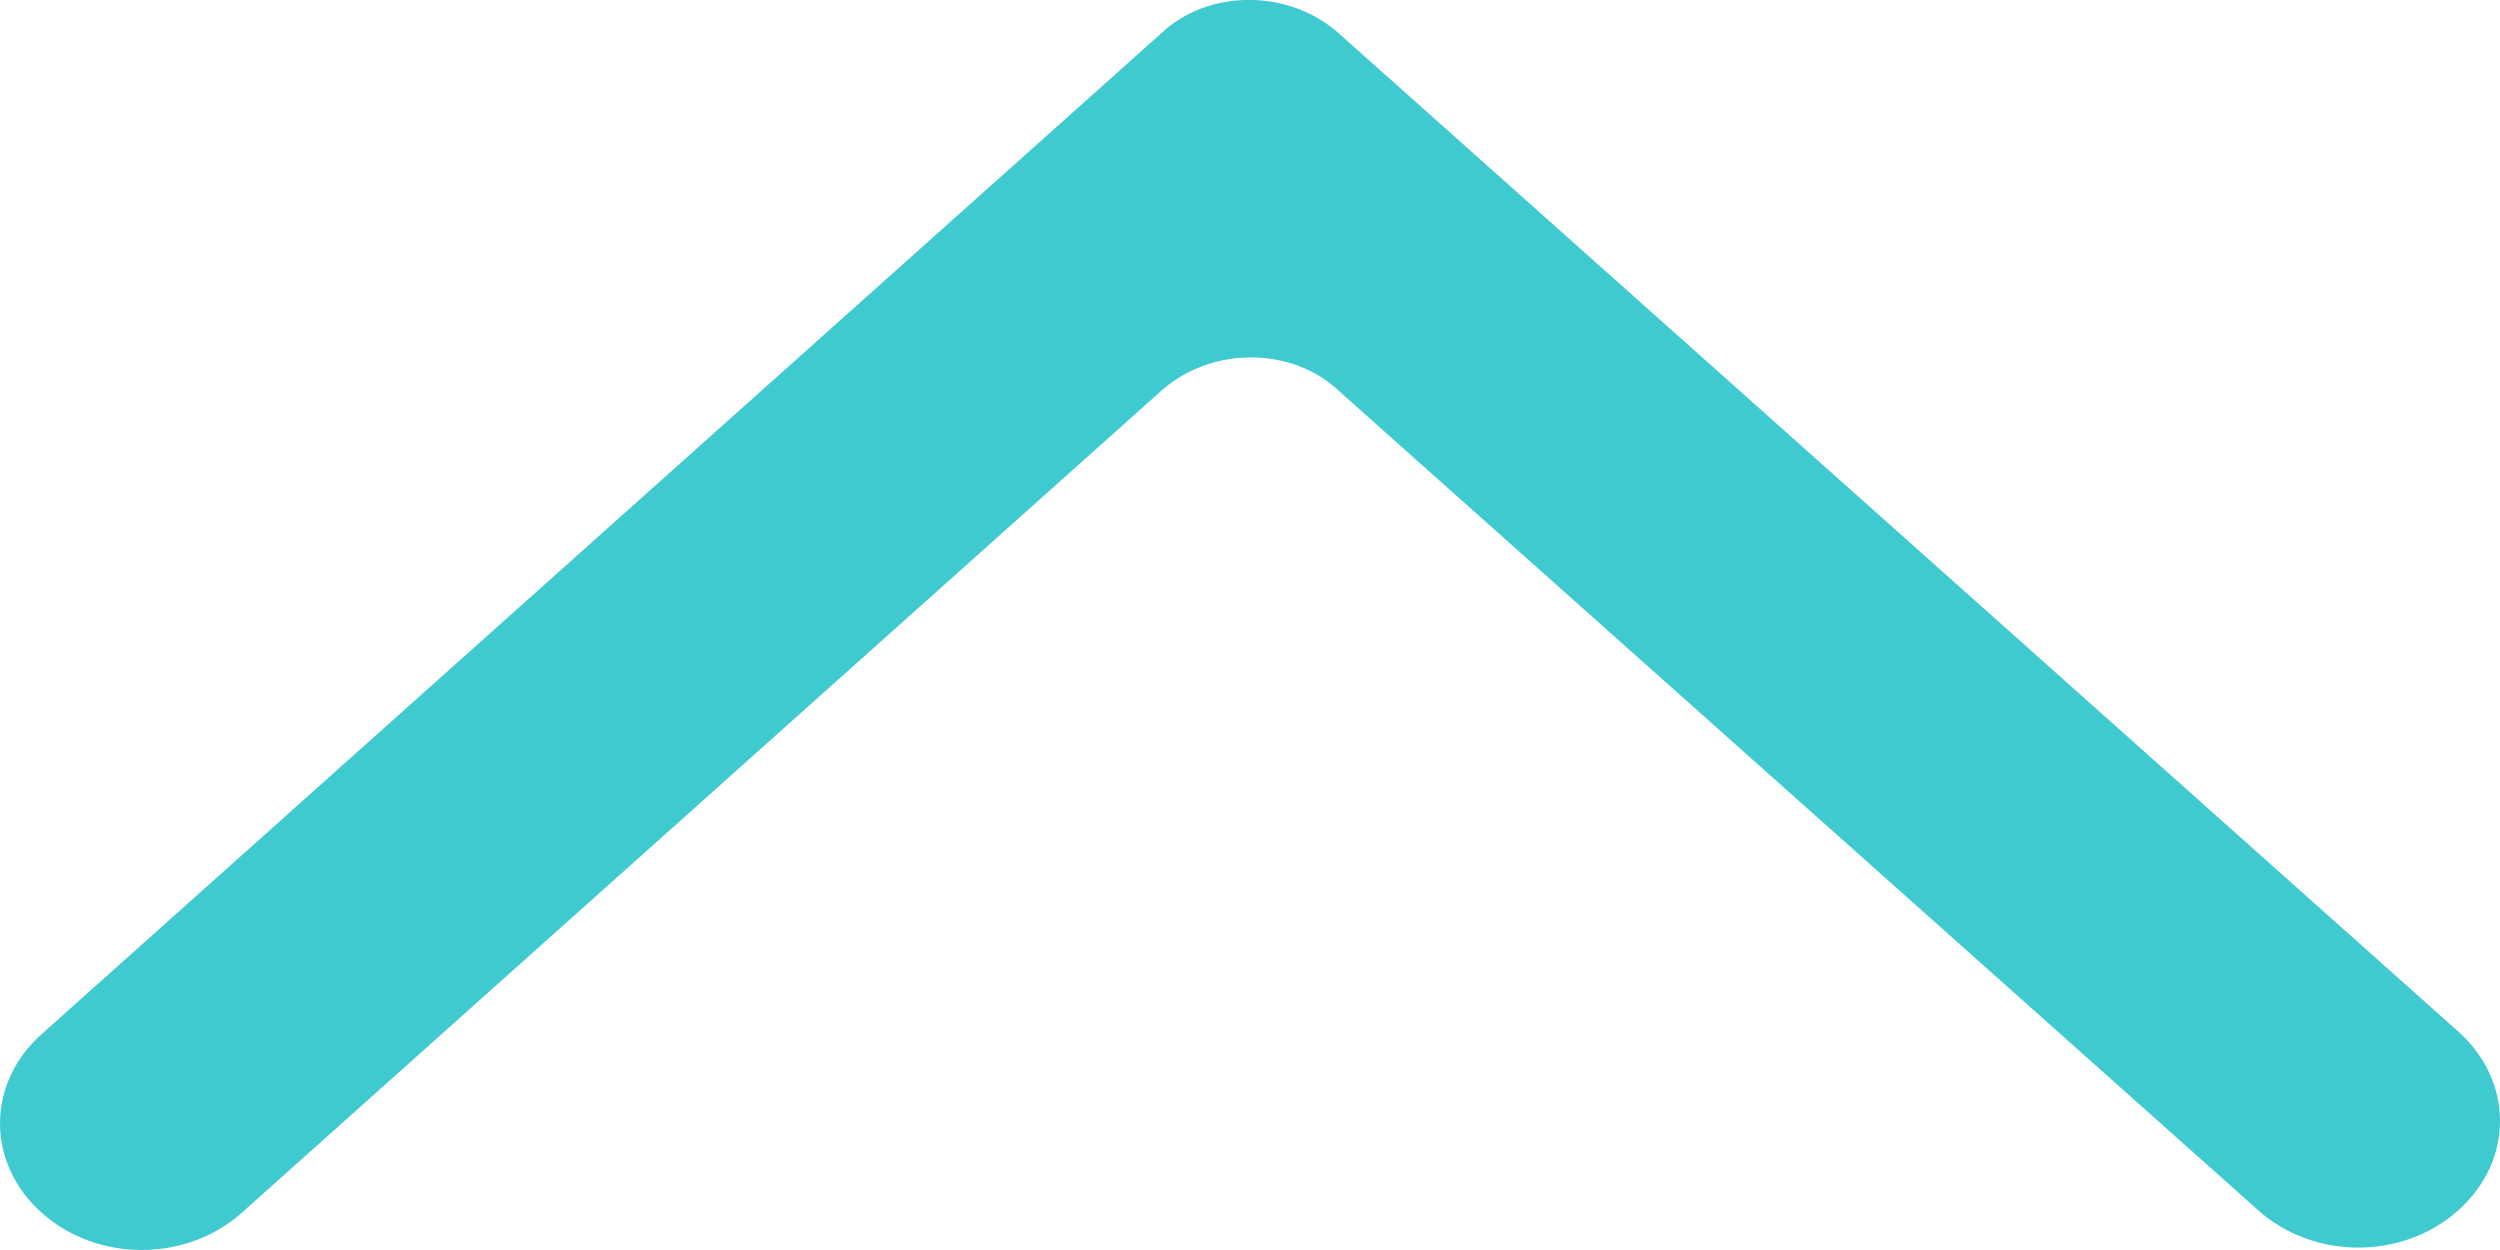 <svg version="1.2" xmlns="http://www.w3.org/2000/svg" xmlns:xlink="http://www.w3.org/1999/xlink" overflow="visible" preserveAspectRatio="none" viewBox="0 0 16 8" width="16" height="8"><g transform="translate(0, 0)"><defs><path id="path-16196542201702383" d="M8.569 0.214 C8.249 -0.072 7.733 -0.072 7.431 0.214 C7.431 0.214 0.267 6.618 0.267 6.618 C-0.089 6.935 -0.089 7.444 0.267 7.762 C0.622 8.079 1.191 8.079 1.547 7.762 C1.547 7.762 7.431 2.502 7.431 2.502 C7.751 2.216 8.267 2.216 8.569 2.502 C8.569 2.502 14.453 7.746 14.453 7.746 C14.809 8.064 15.378 8.064 15.733 7.746 C16.089 7.428 16.089 6.92 15.733 6.602 C15.733 6.602 8.569 0.214 8.569 0.214 Z" vector-effect="non-scaling-stroke"/></defs><g transform="translate(2.7755575615628914e-17, 0)"><path d="M8.569 0.214 C8.249 -0.072 7.733 -0.072 7.431 0.214 C7.431 0.214 0.267 6.618 0.267 6.618 C-0.089 6.935 -0.089 7.444 0.267 7.762 C0.622 8.079 1.191 8.079 1.547 7.762 C1.547 7.762 7.431 2.502 7.431 2.502 C7.751 2.216 8.267 2.216 8.569 2.502 C8.569 2.502 14.453 7.746 14.453 7.746 C14.809 8.064 15.378 8.064 15.733 7.746 C16.089 7.428 16.089 6.92 15.733 6.602 C15.733 6.602 8.569 0.214 8.569 0.214 Z" style="stroke-width: 0; stroke-linecap: butt; stroke-linejoin: miter; fill: rgb(62, 202, 207);" vector-effect="non-scaling-stroke"/></g></g></svg>